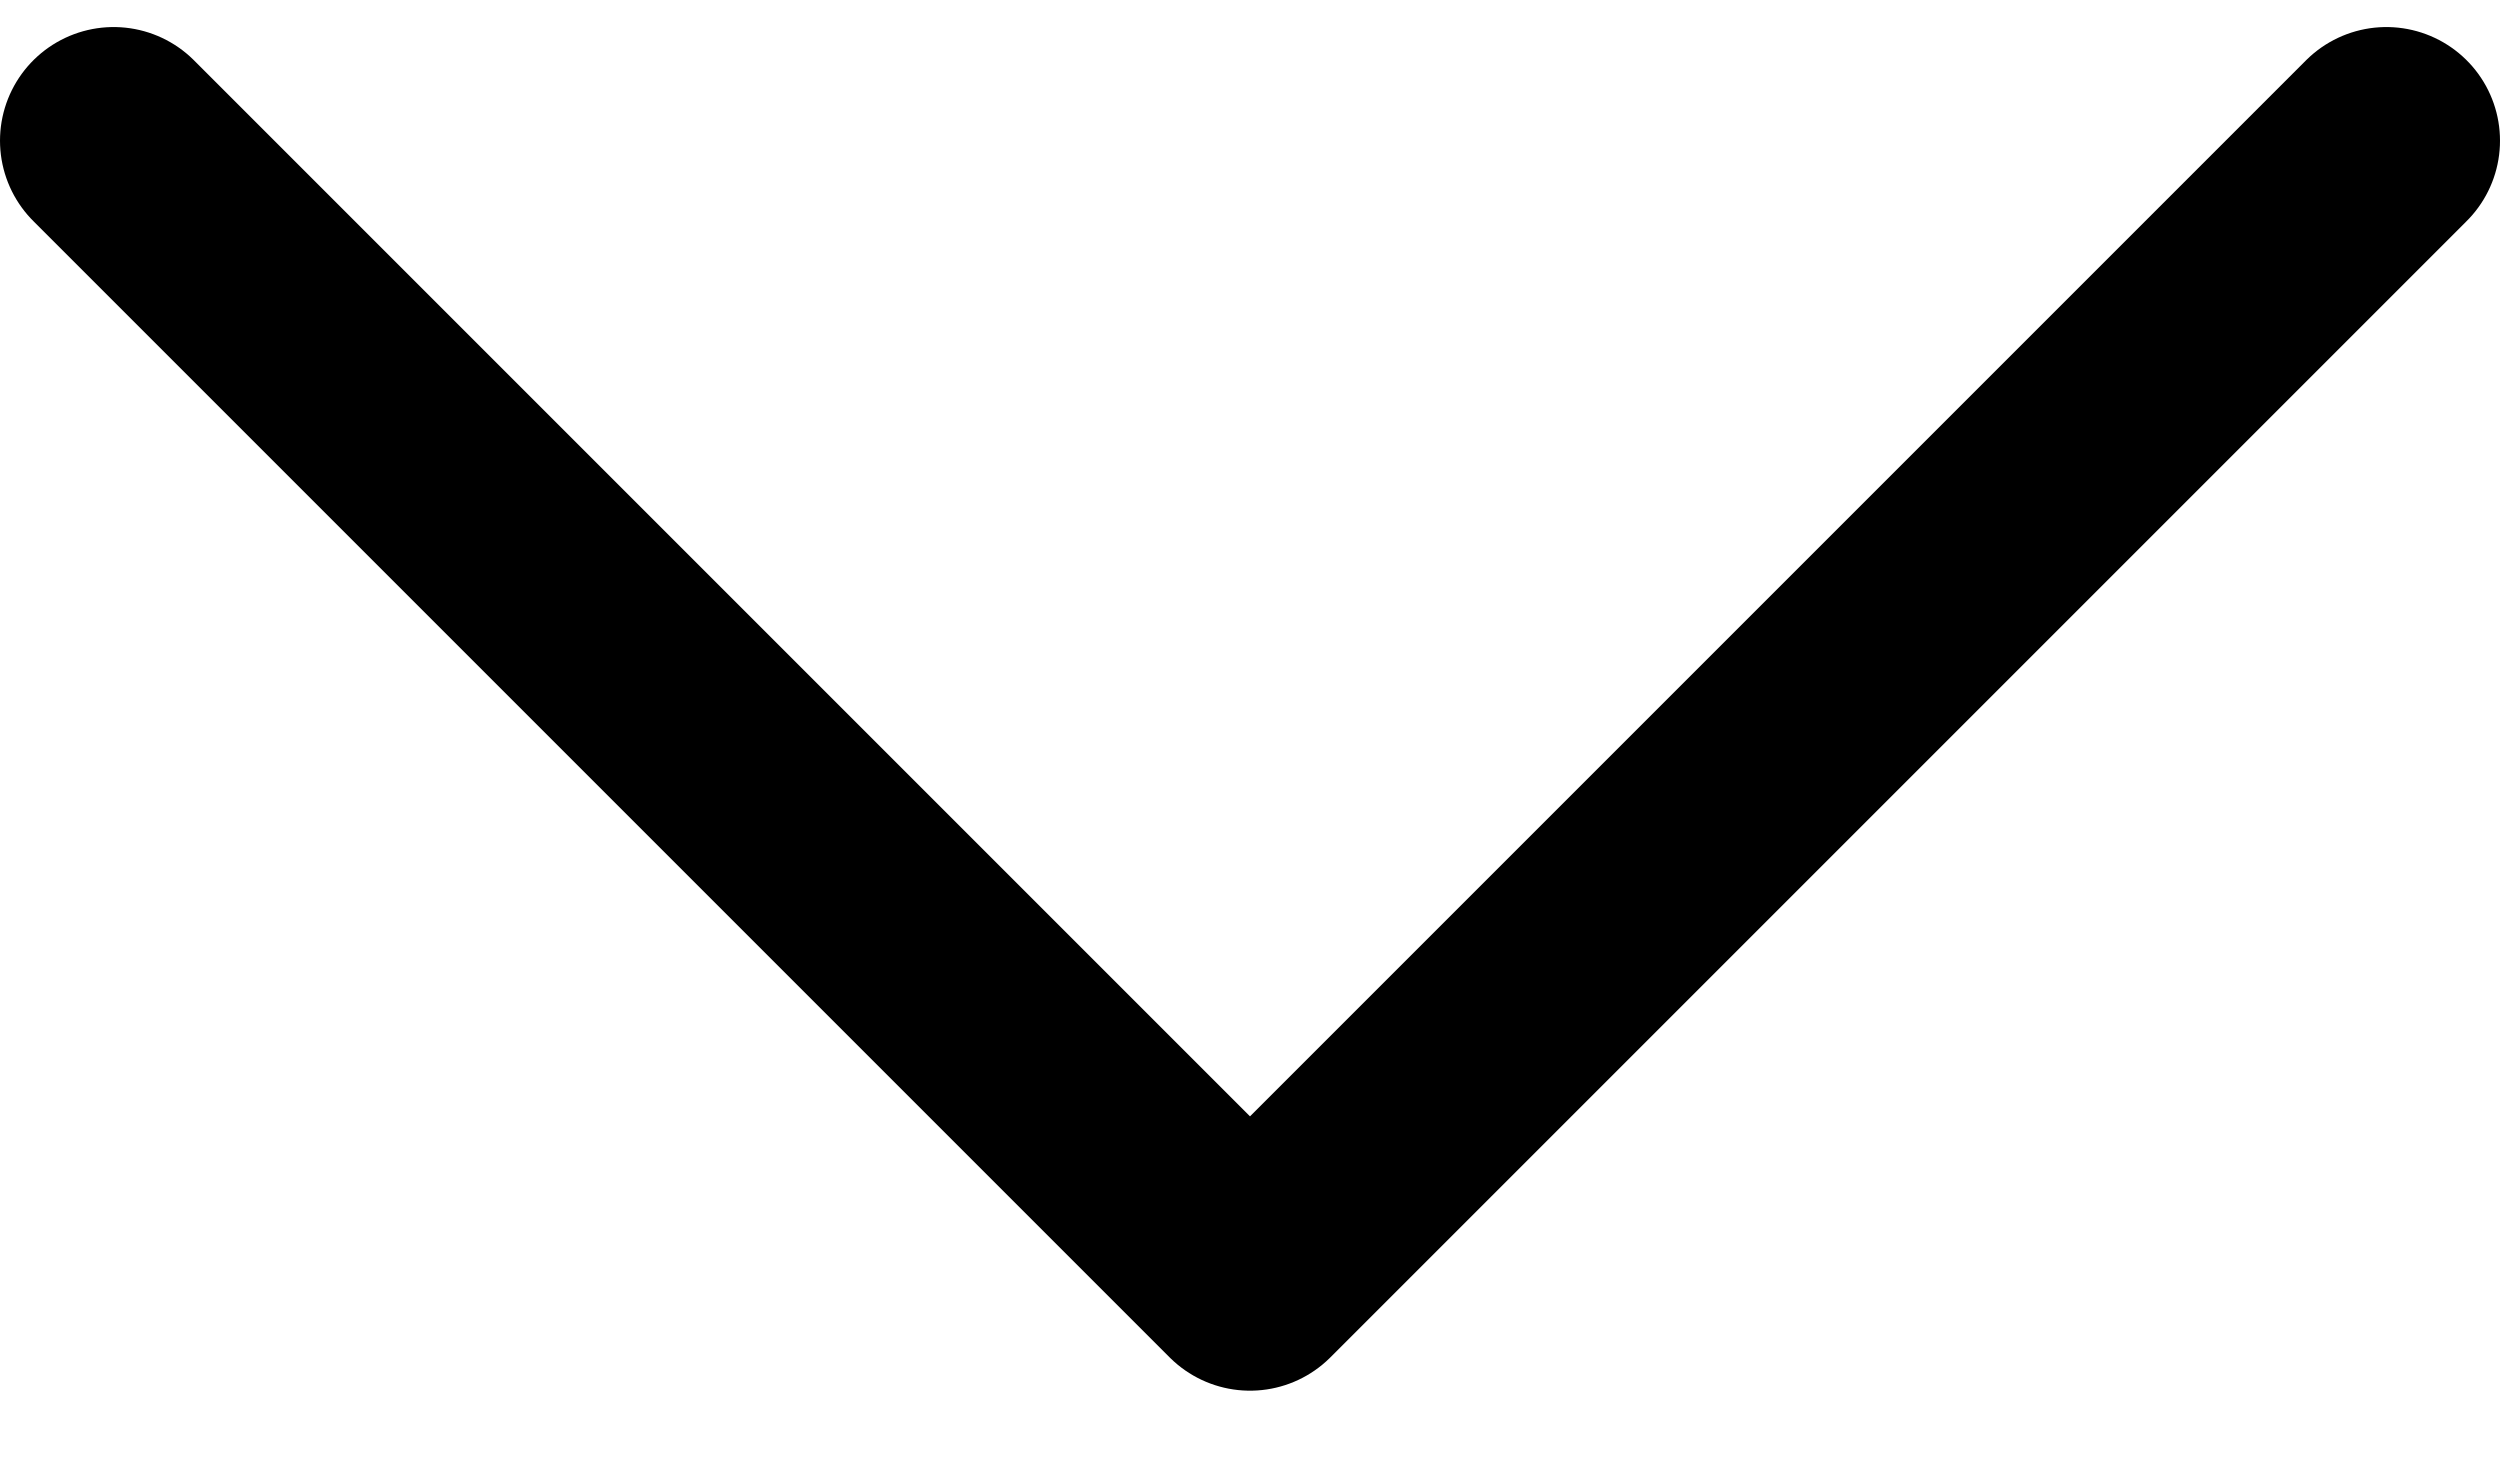 <svg width="22" height="13" viewBox="0 0 22 13" fill="none" xmlns="http://www.w3.org/2000/svg">
    <path d="M1 1.238L11 11.238L21 1.238" stroke="black" stroke-width="2" stroke-linecap="round"
          stroke-linejoin="round"/>
</svg>
